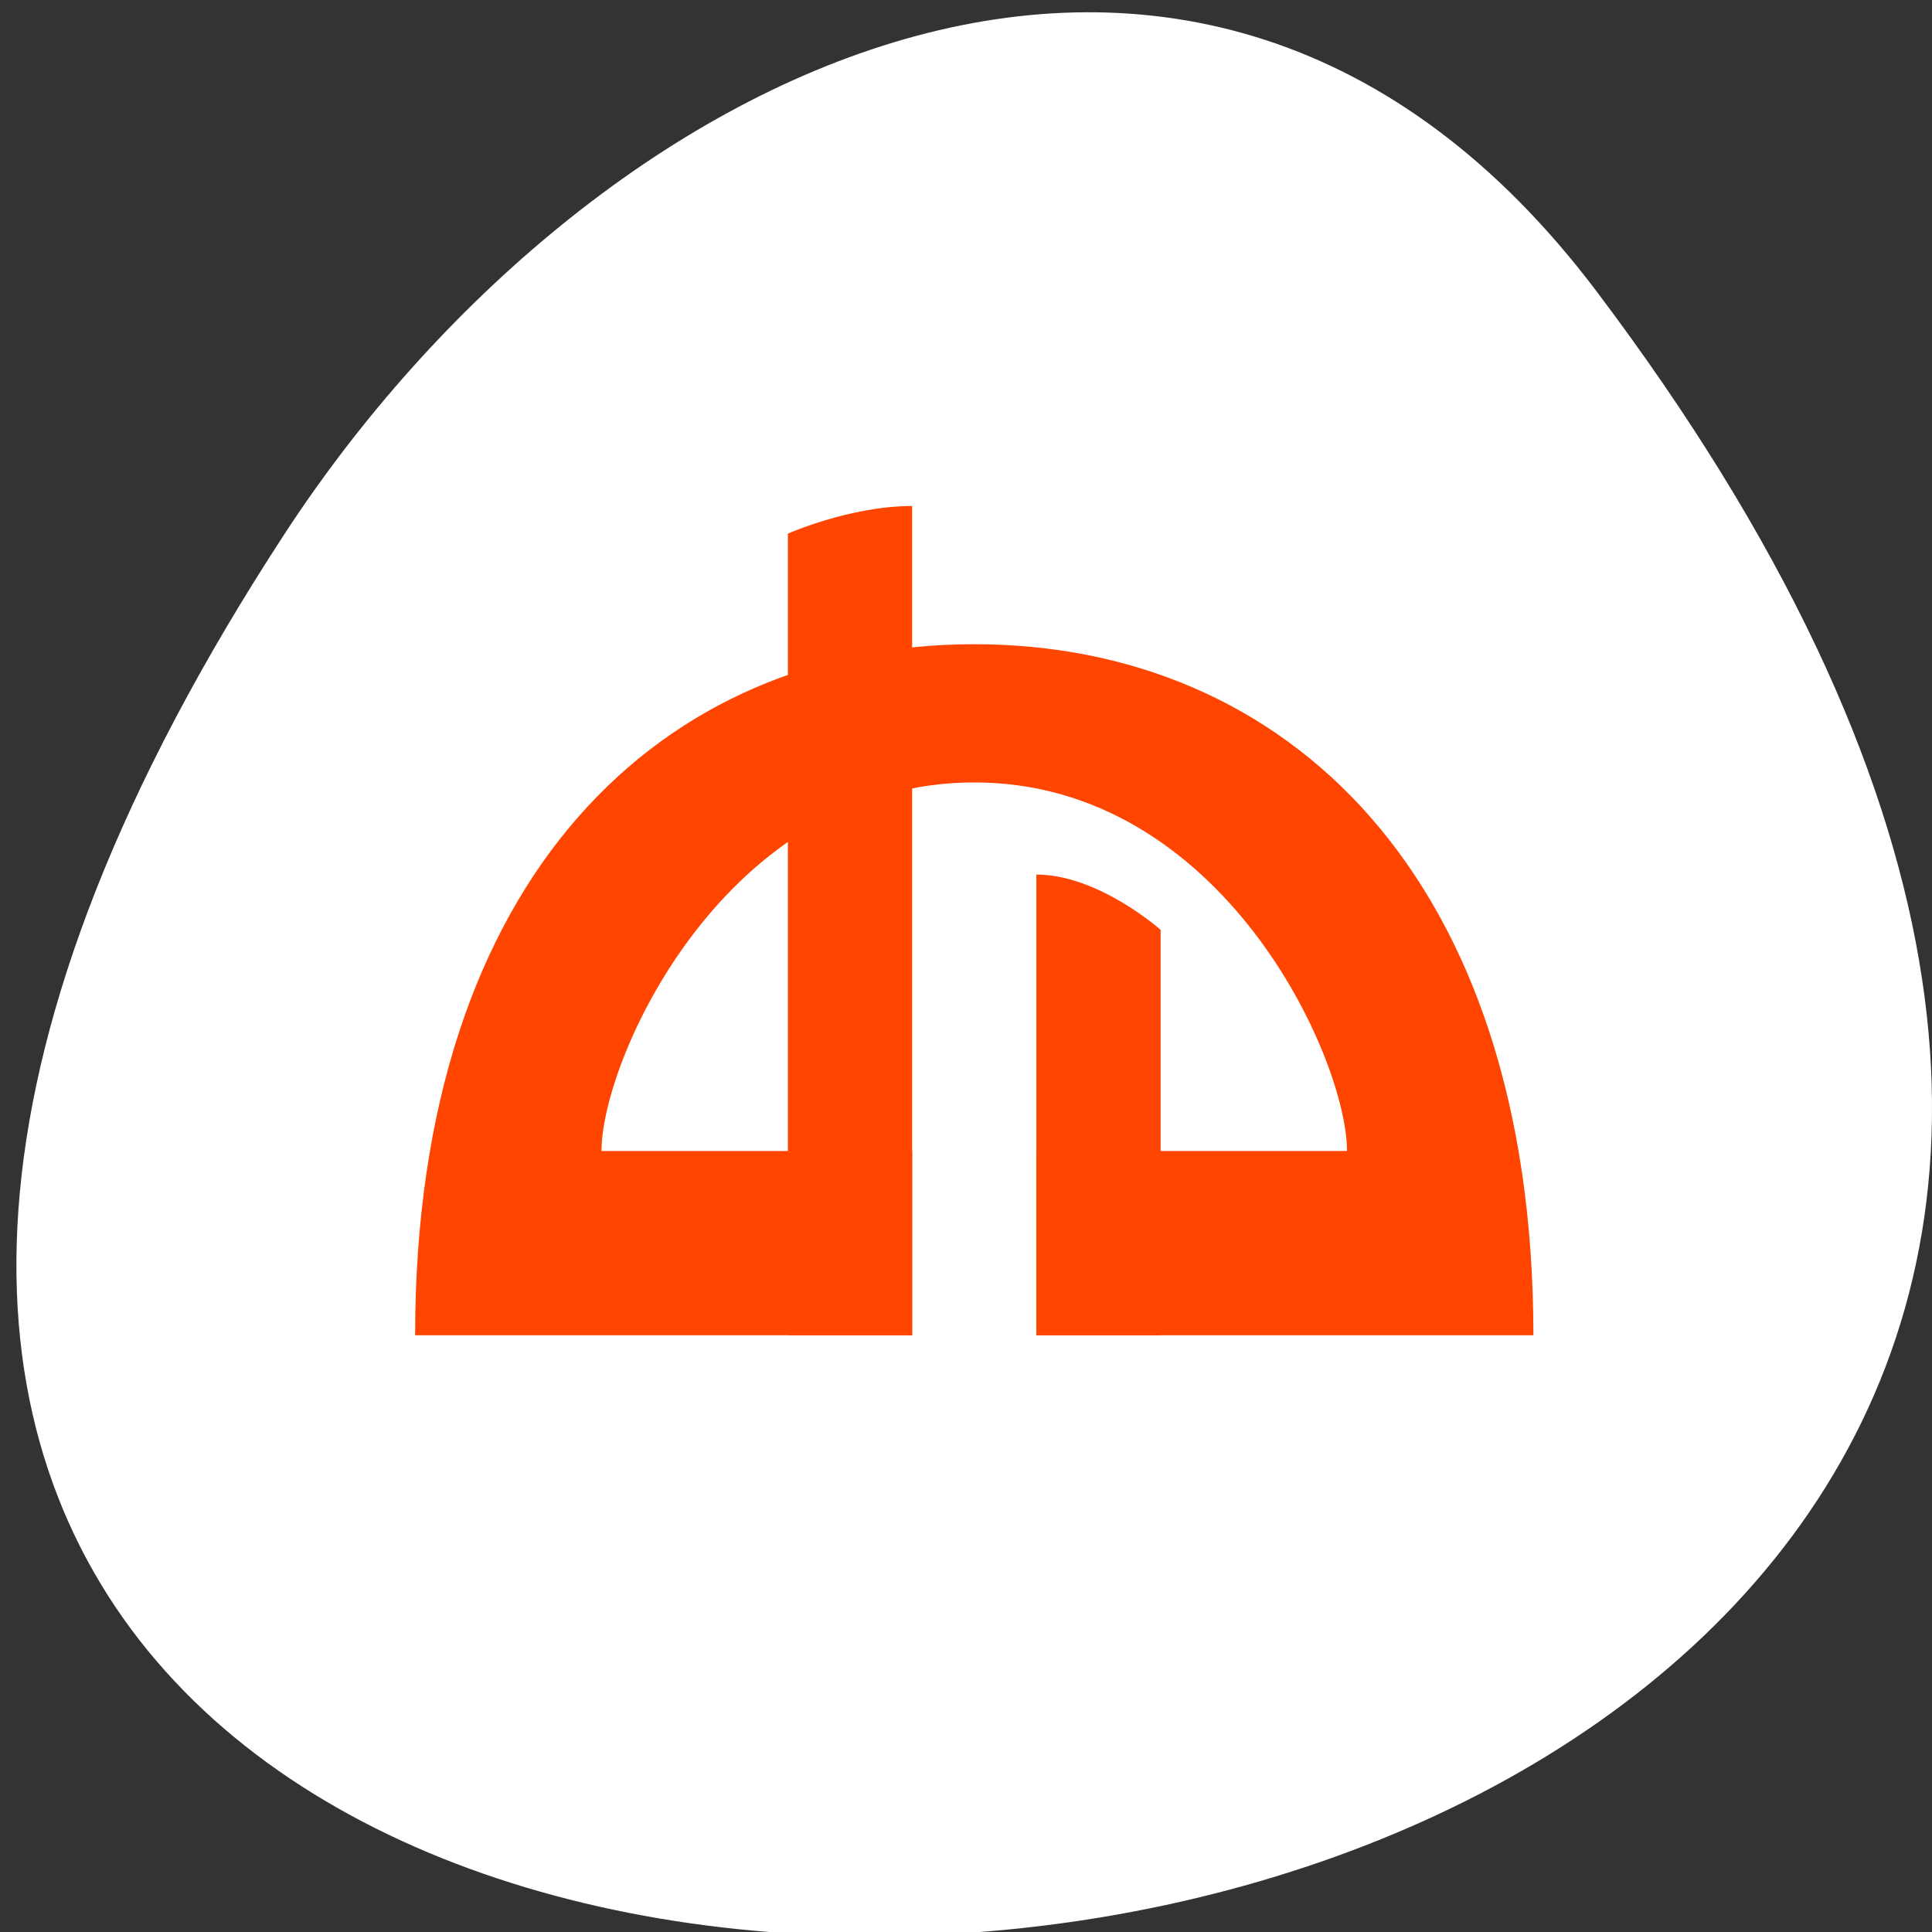 <svg xmlns="http://www.w3.org/2000/svg" viewBox="0 0 256 256"><rect x="0" y="0" width="256" height="256" fill="#333333" stroke="none"/><defs><clipPath><path transform="matrix(15.333 0 0 11.5 415 -125.5)" d="m -24 13 c 0 1.105 -0.672 2 -1.5 2 -0.828 0 -1.5 -0.895 -1.5 -2 0 -1.105 0.672 -2 1.5 -2 0.828 0 1.5 0.895 1.5 2 z"/></clipPath></defs><g style="color:#000"><path d="m 211.55 38.6 c 200.11 265.25 -350.59 302.94 -173.86 32.17 40.29 -61.728 120.86 -102.43 173.86 -32.17 z" style="fill:#fff"/><g transform="matrix(8.232 0 0 12.209 30.31 -12574.15)" style="fill:#ff4500"><path transform="translate(0 1028.4)" d="M 12,8.5 C 7,8.5 3,11 3,16 h 8 V 14 H 6 c 0,-1 2,-4 6,-4 4,0 6,3 6,4 h -5 v 2 h 8 C 21,11 17,8.5 12,8.5 z"/><path d="m 9,1035.7 c 0,0 1,-0.3 2,-0.3 v 9 H 9 z"/><path d="m 13 1039.4 c 1 0 2 0.6 2 0.6 v 4.4 h -2 z"/></g></g></svg>